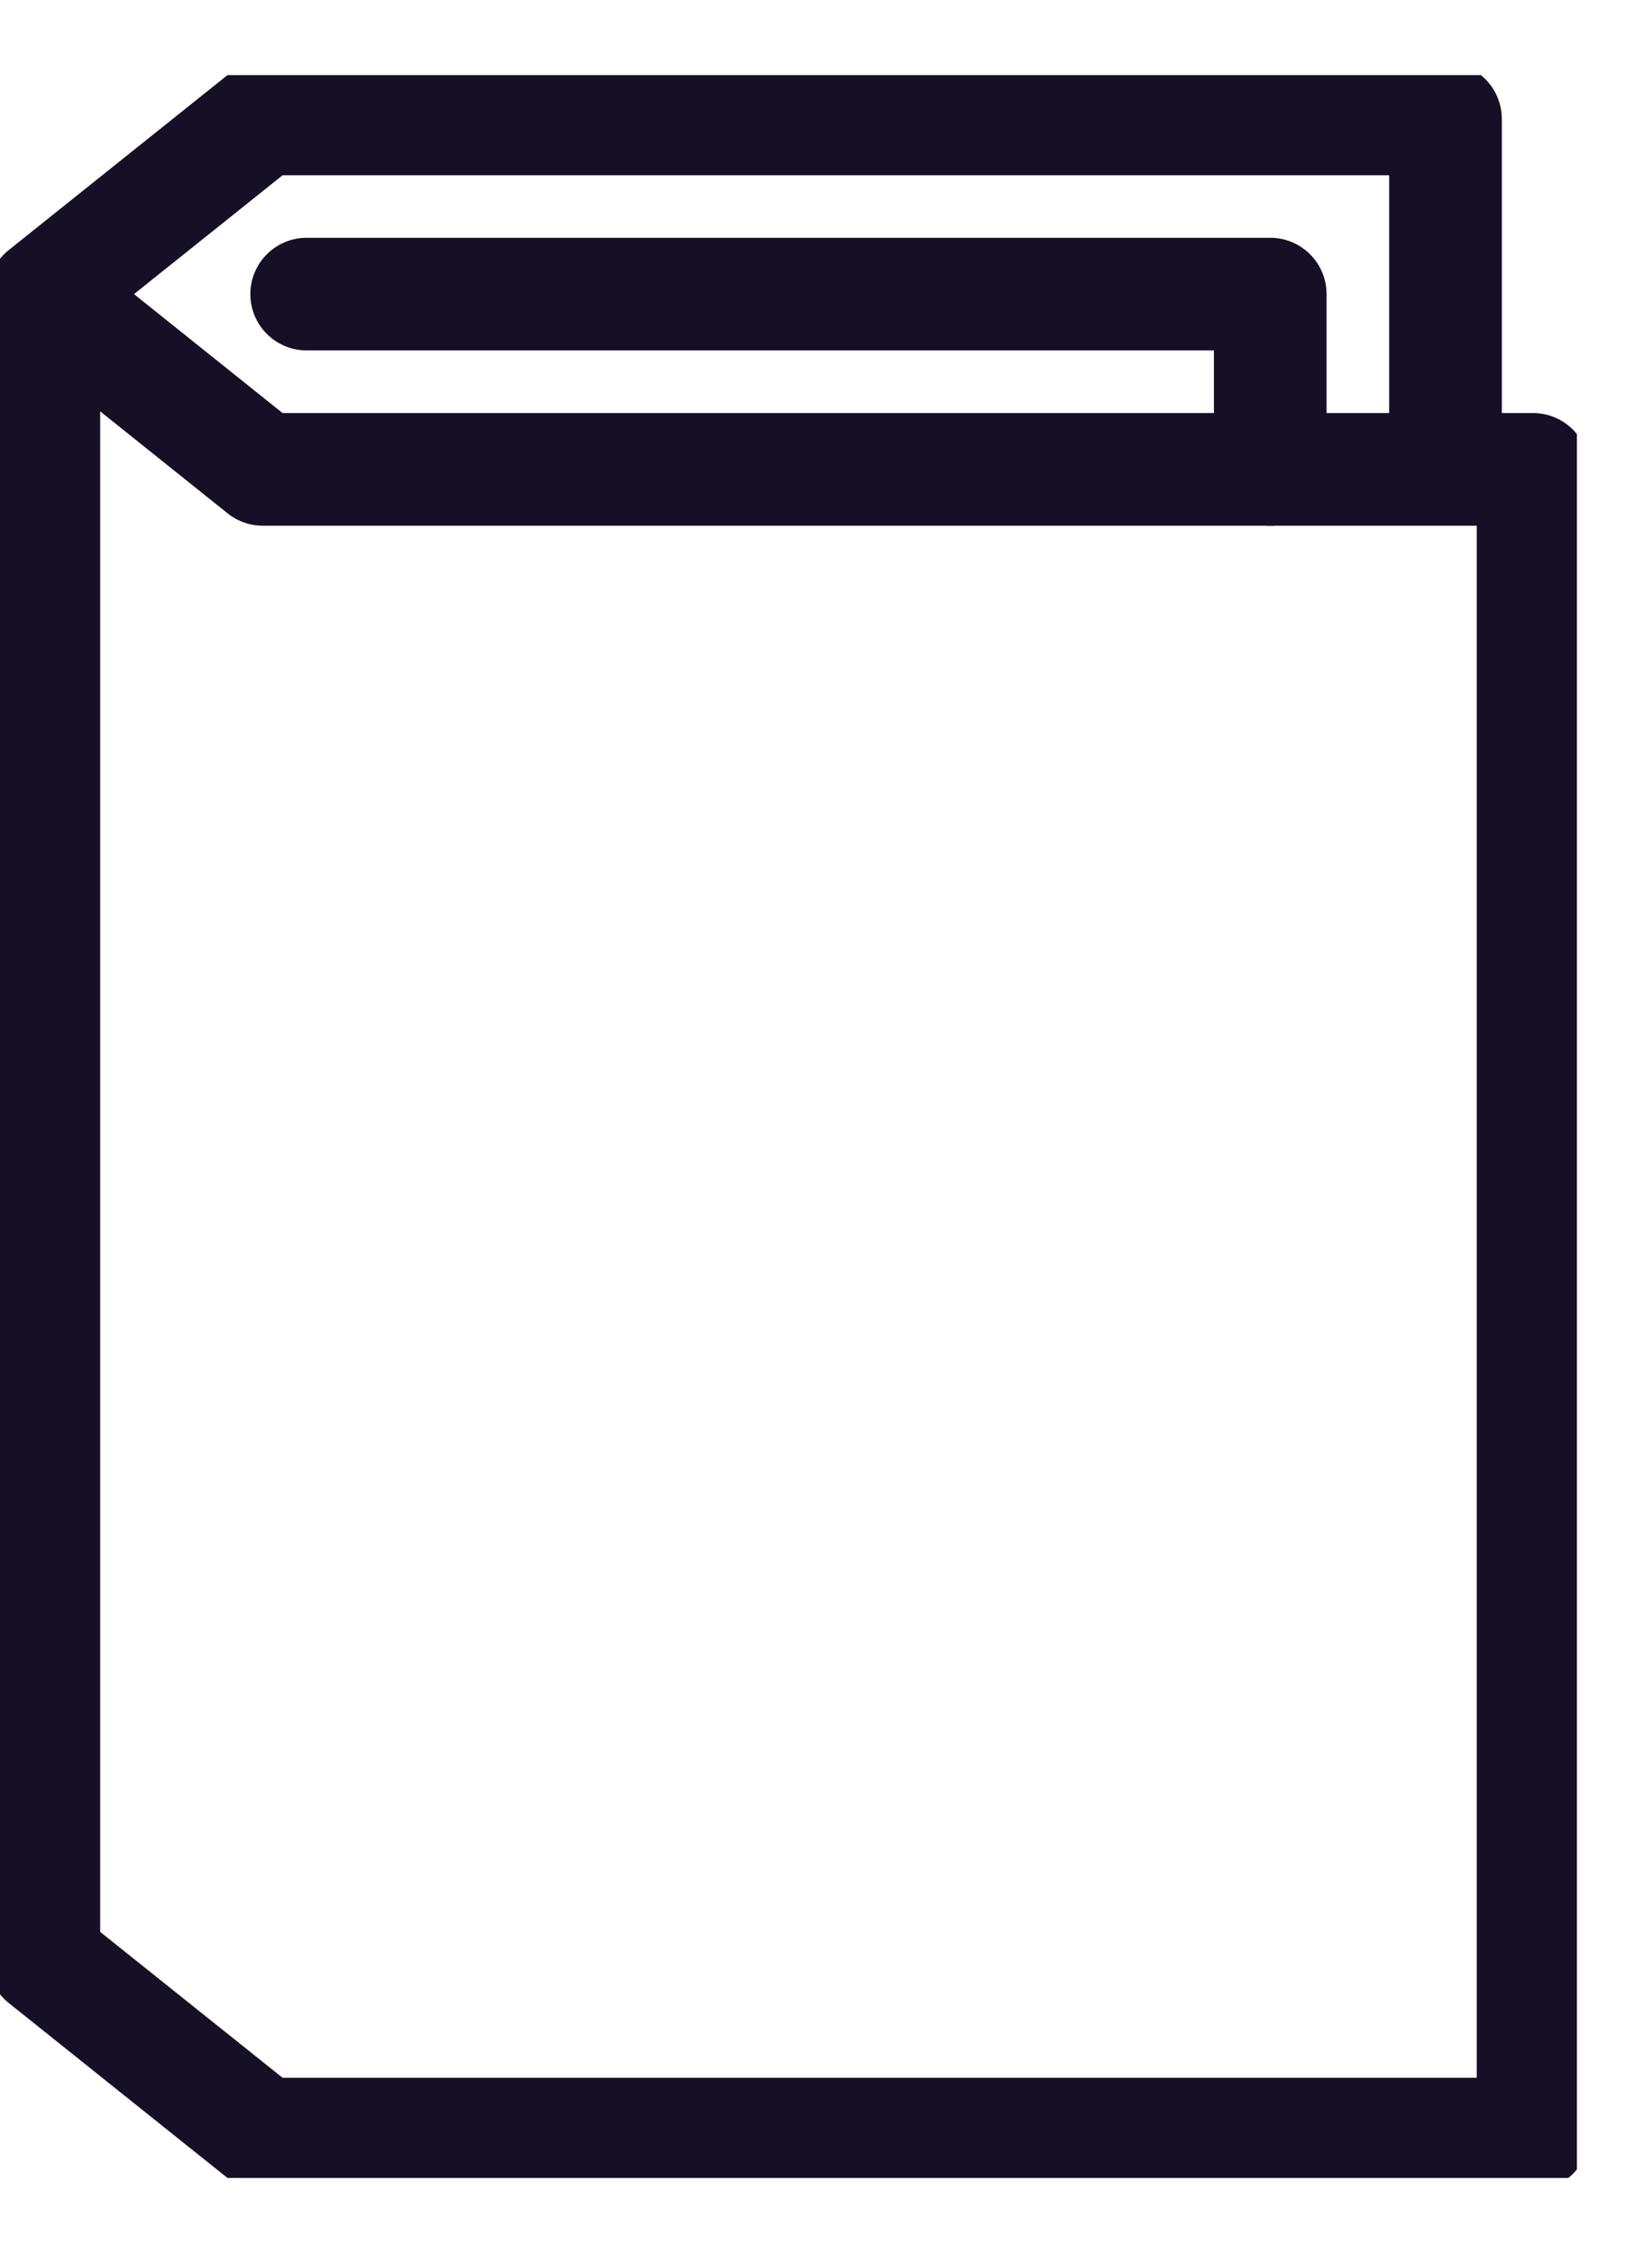 <svg width="11" height="15" viewBox="0 0 11 15" fill="none" xmlns="http://www.w3.org/2000/svg">
<g clip-path="url(#clip0_202_7660)">
<path d="M2.042 1.958H8.458V3.125" stroke="#160F26" stroke-width="0.75" stroke-linecap="round" stroke-linejoin="round"/>
<path d="M9.625 3.125V0.792H1.75L0.292 1.958M0.292 1.958L1.75 3.125H10.208V14.208H1.75L0.292 13.042V1.958Z" stroke="#160F26" stroke-width="0.75" stroke-linecap="round" stroke-linejoin="round"/>
</g>
<defs>
<clipPath id="clip0_202_7660">
<rect width="10.5" height="14" fill="white" transform="translate(0 0.5)"/>
</clipPath>
</defs>
</svg>
